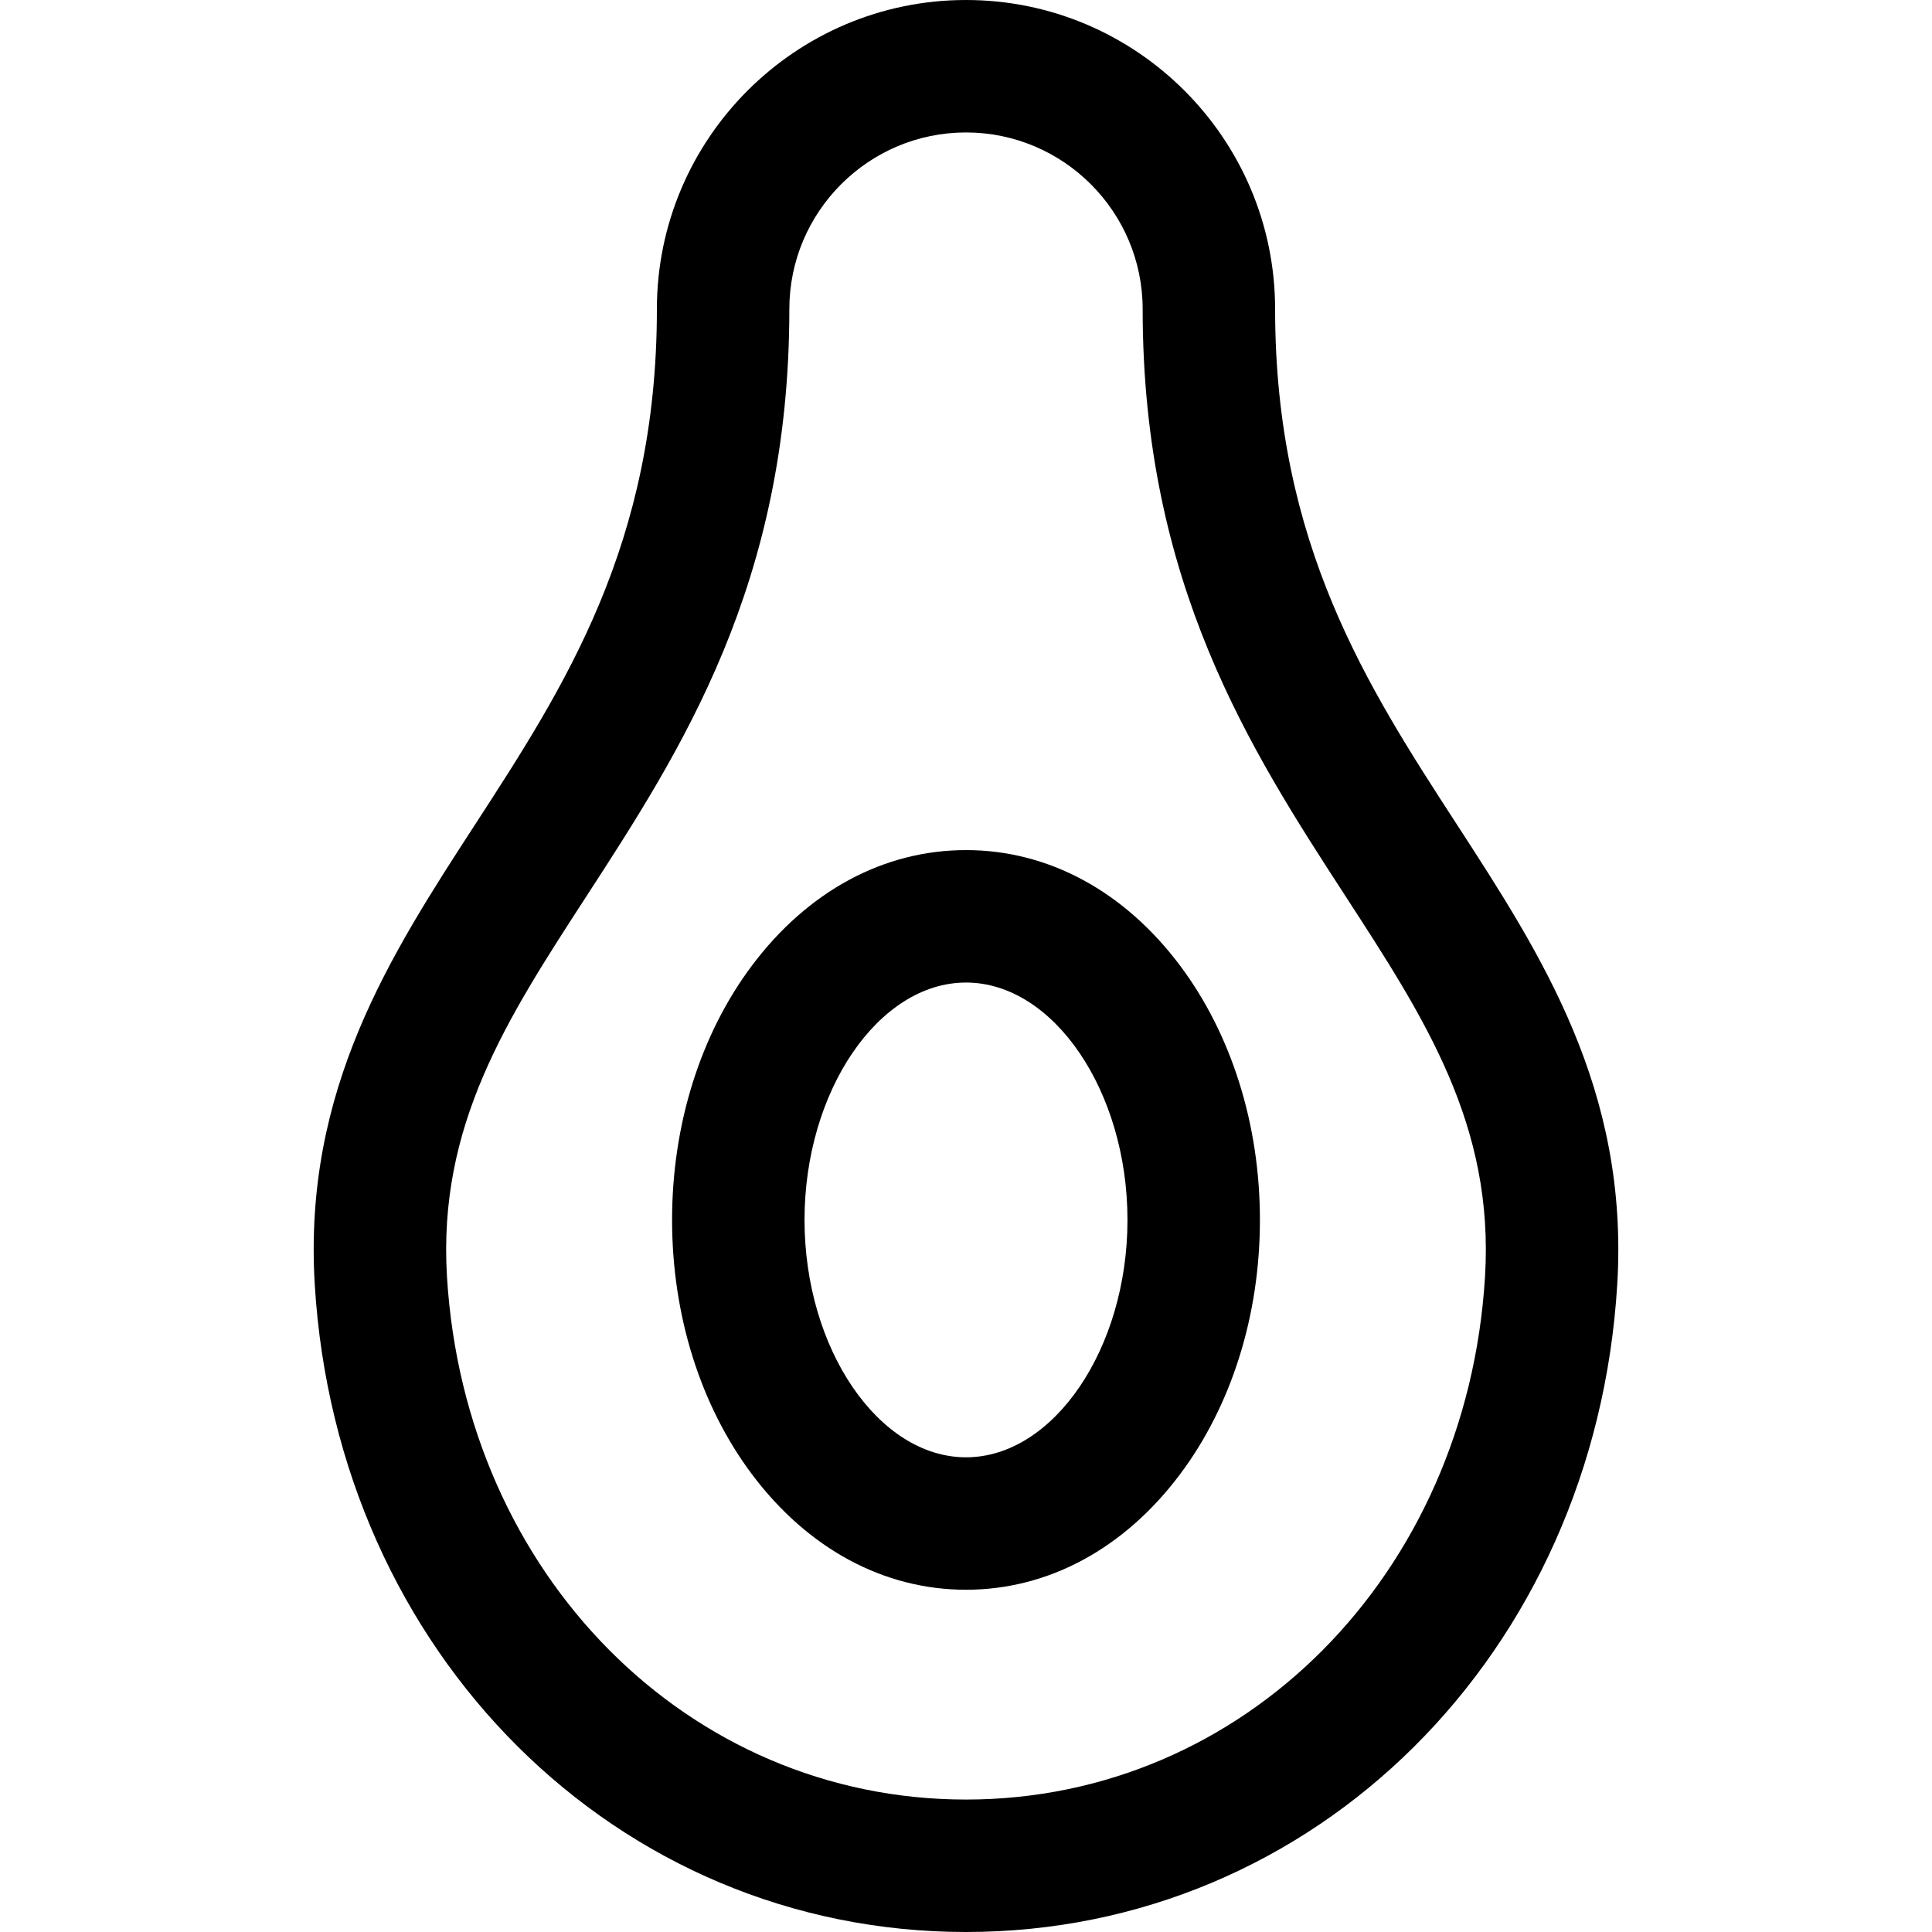<?xml version="1.0" encoding="iso-8859-1"?>
<!-- Generator: Adobe Illustrator 18.0.0, SVG Export Plug-In . SVG Version: 6.00 Build 0)  -->
<!DOCTYPE svg PUBLIC "-//W3C//DTD SVG 1.1//EN" "http://www.w3.org/Graphics/SVG/1.1/DTD/svg11.dtd">
<svg version="1.1" id="Capa_1" xmlns="http://www.w3.org/2000/svg" xmlns:xlink="http://www.w3.org/1999/xlink" x="0px" y="0px"
	 viewBox="0 0 297 297" style="enable-background:new 0 0 297 297;" xml:space="preserve">
<g>
	<path d="M148.5,130.682c-12.632,0-24.315,6.301-32.896,17.742c-7.924,10.566-12.288,24.455-12.288,39.111
		c0,14.655,4.365,28.544,12.288,39.111c8.581,11.44,20.264,17.741,32.896,17.741s24.315-6.301,32.896-17.741
		c7.924-10.566,12.288-24.455,12.288-39.111c0-14.655-4.365-28.544-12.288-39.111C172.815,136.983,161.132,130.682,148.5,130.682z
		 M148.5,224.026c-13.455,0-24.823-16.71-24.823-36.491s11.368-36.492,24.823-36.492s24.823,16.711,24.823,36.492
		S161.955,224.026,148.5,224.026z"/>
	<path d="M223.97,126.759c-13.742-21.172-27.952-43.067-27.952-79.24C196.019,21.317,174.702,0,148.5,0
		s-47.519,21.317-47.519,47.519c0,36.174-14.21,58.068-27.952,79.24c-13.007,20.041-26.458,40.765-24.641,70.727
		C51.826,254.218,94.865,297,148.5,297s96.674-42.782,100.112-99.515C250.428,167.524,236.977,146.8,223.97,126.759z
		 M228.288,196.253c-2.778,45.827-37.08,80.386-79.788,80.386s-77.01-34.558-79.788-80.385c-1.41-23.27,9.16-39.554,21.397-58.41
		c14.641-22.557,31.234-48.124,31.234-90.326c0-14.975,12.183-27.157,27.157-27.157s27.157,12.183,27.157,27.157
		c0,42.202,16.593,67.768,31.234,90.326C219.129,156.7,229.698,172.984,228.288,196.253z"/>
</g>
<g>
</g>
<g>
</g>
<g>
</g>
<g>
</g>
<g>
</g>
<g>
</g>
<g>
</g>
<g>
</g>
<g>
</g>
<g>
</g>
<g>
</g>
<g>
</g>
<g>
</g>
<g>
</g>
<g>
</g>
</svg>
